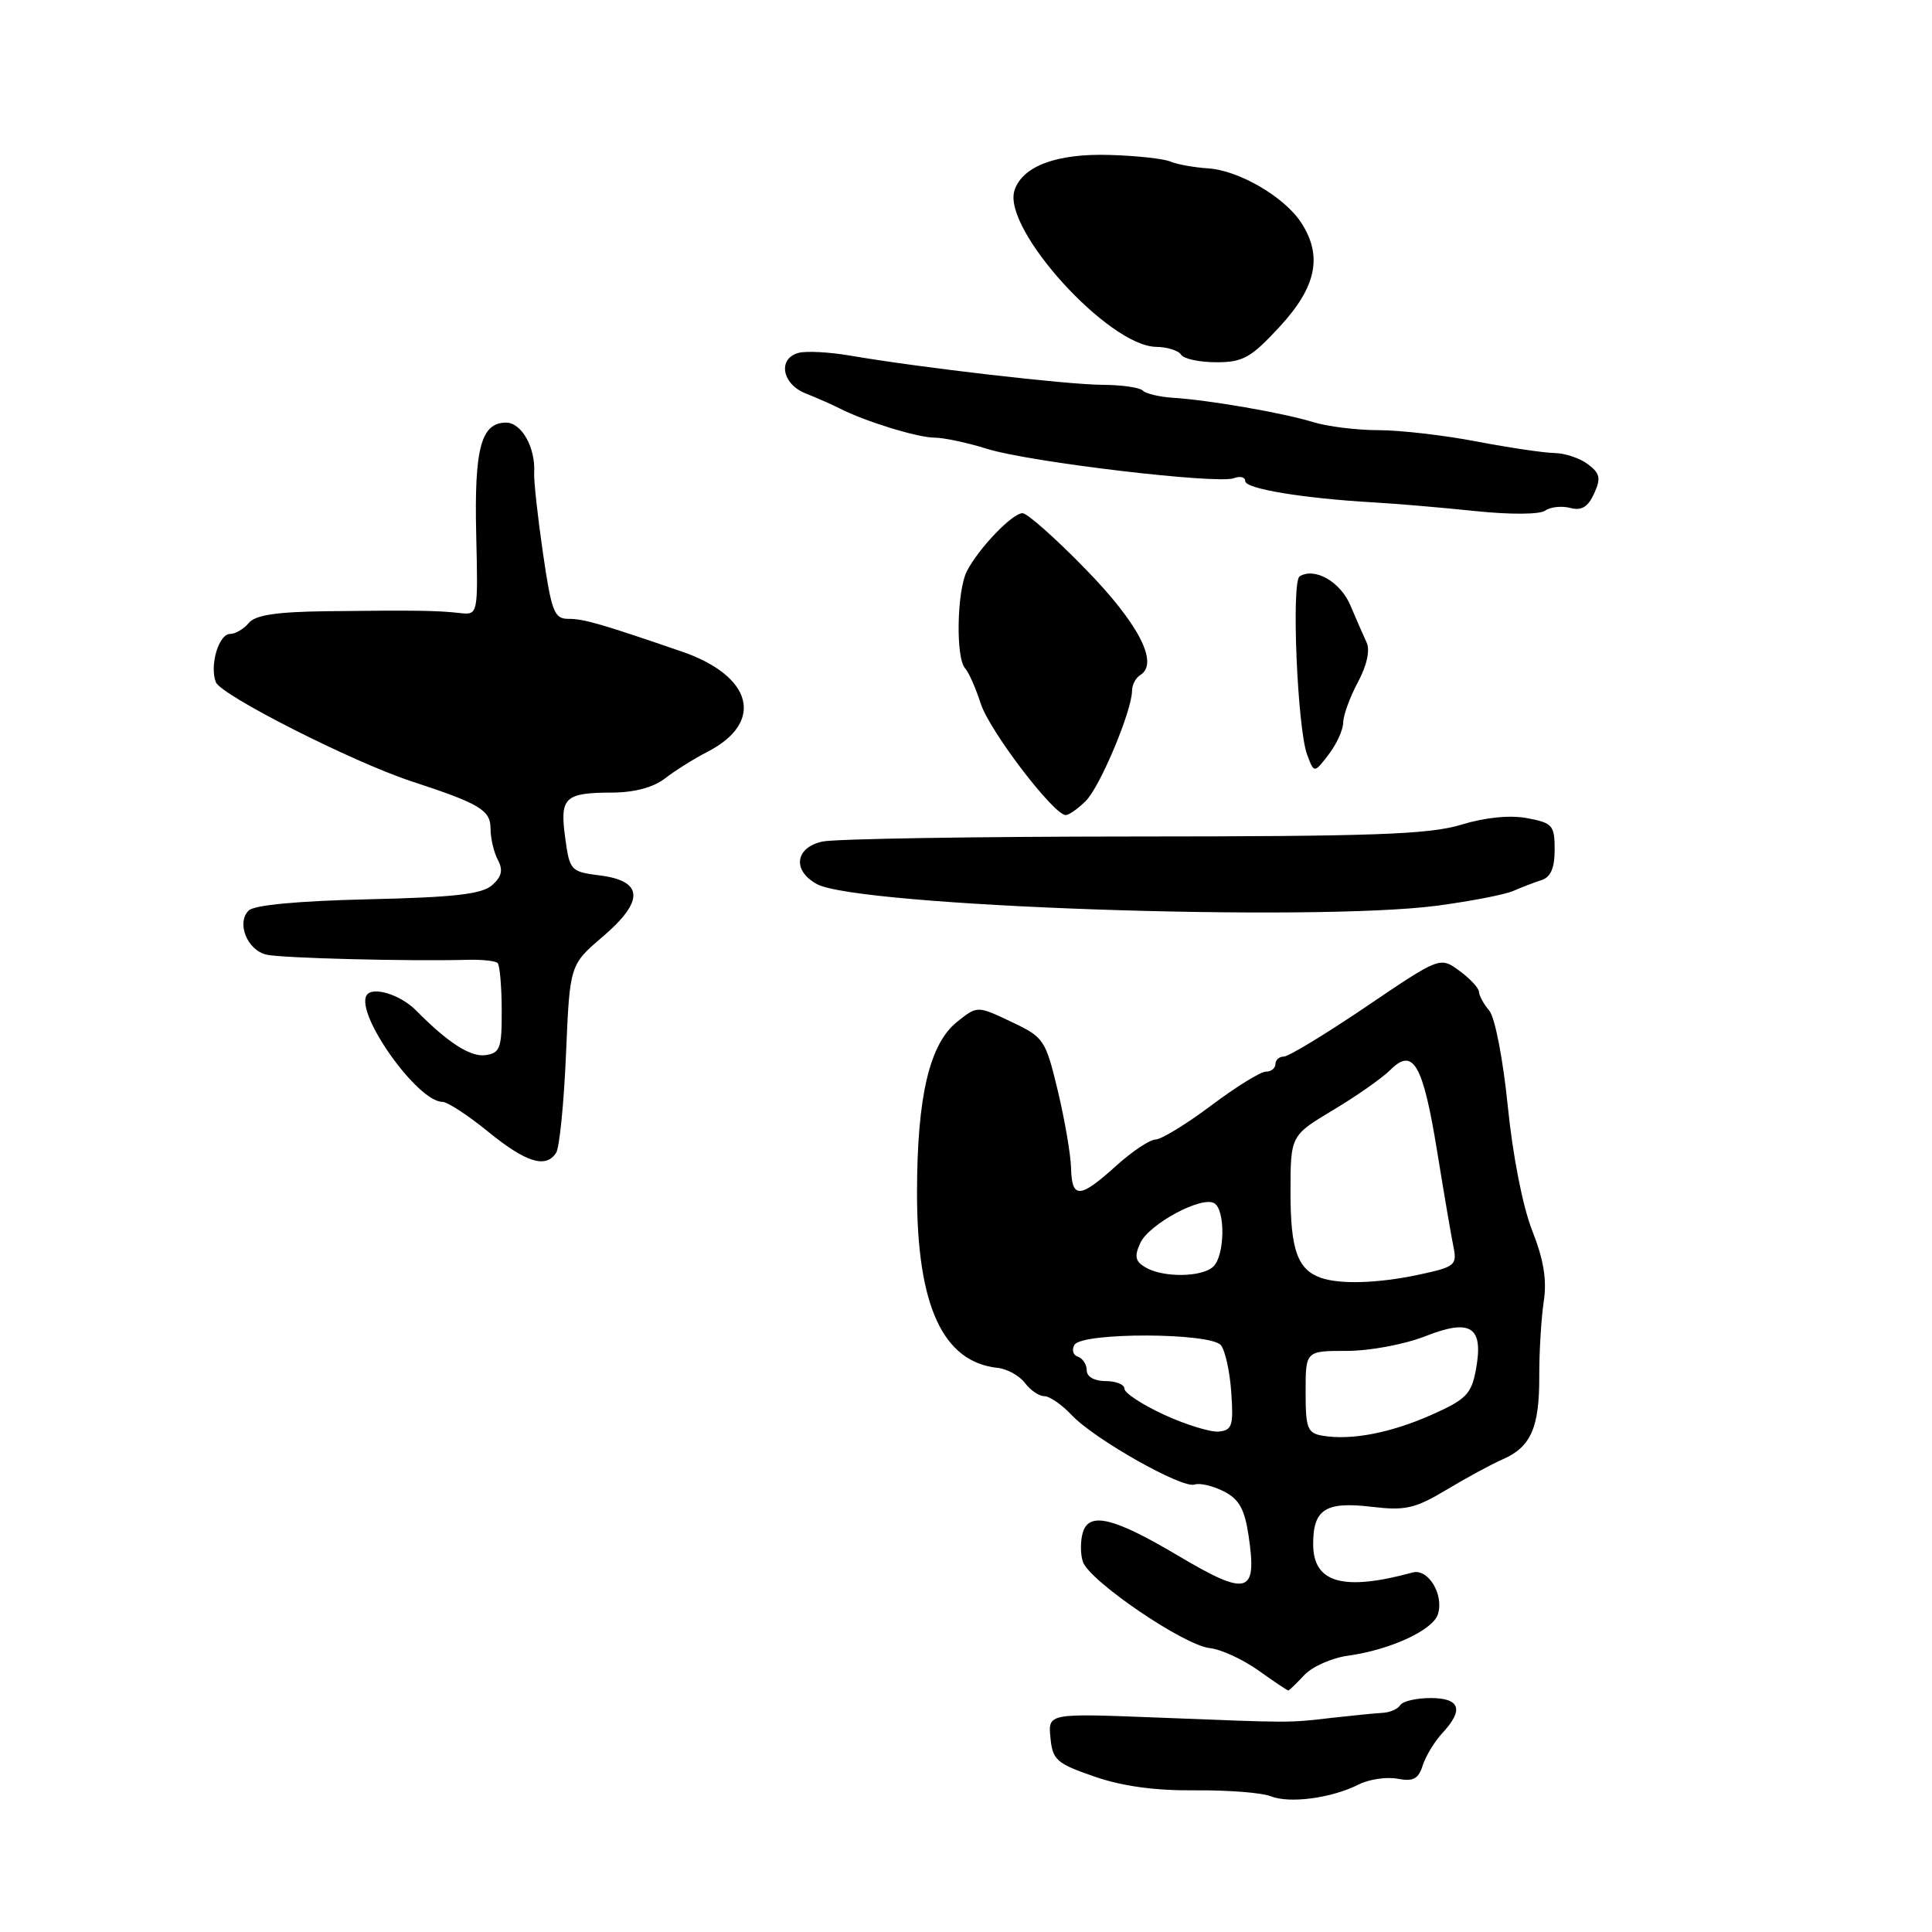 <?xml version="1.0" encoding="UTF-8" standalone="no"?>
<!DOCTYPE svg PUBLIC "-//W3C//DTD SVG 1.1//EN" "http://www.w3.org/Graphics/SVG/1.1/DTD/svg11.dtd" >
<svg xmlns="http://www.w3.org/2000/svg" xmlns:xlink="http://www.w3.org/1999/xlink" version="1.1" viewBox="0 0 256 256">
 <g >
 <path fill="currentColor"
d=" M 180.02 236.46 C 181.40 235.76 183.72 235.42 185.17 235.69 C 187.26 236.09 187.95 235.73 188.52 233.92 C 188.92 232.68 190.09 230.75 191.12 229.64 C 194.00 226.55 193.48 225.00 189.56 225.00 C 187.67 225.00 185.86 225.42 185.54 225.94 C 185.22 226.45 184.18 226.91 183.23 226.96 C 182.28 227.01 179.25 227.31 176.50 227.62 C 170.61 228.30 171.40 228.30 153.19 227.58 C 138.87 227.02 138.87 227.02 139.19 230.26 C 139.47 233.21 140.00 233.67 145.00 235.40 C 148.72 236.69 153.05 237.28 158.37 237.23 C 162.70 237.19 167.20 237.54 168.37 238.01 C 170.86 239.01 176.43 238.27 180.02 236.46 Z  M 172.82 221.96 C 173.87 220.84 176.47 219.68 178.61 219.39 C 184.20 218.62 189.86 216.01 190.53 213.90 C 191.36 211.30 189.24 207.81 187.19 208.36 C 177.95 210.88 174.00 209.75 174.00 204.59 C 174.00 199.98 175.65 198.93 181.76 199.66 C 186.22 200.19 187.49 199.90 191.69 197.39 C 194.33 195.80 197.70 193.98 199.17 193.34 C 202.86 191.72 203.99 189.13 203.96 182.33 C 203.95 179.12 204.22 174.70 204.55 172.49 C 204.99 169.62 204.56 166.96 203.03 163.07 C 201.77 159.89 200.44 153.09 199.79 146.58 C 199.16 140.34 198.09 134.81 197.34 133.92 C 196.60 133.05 195.99 131.93 195.97 131.42 C 195.95 130.91 194.78 129.66 193.37 128.63 C 190.81 126.76 190.81 126.76 181.03 133.38 C 175.65 137.02 170.74 140.00 170.12 140.00 C 169.51 140.00 169.00 140.45 169.00 141.00 C 169.00 141.55 168.43 142.00 167.73 142.00 C 167.03 142.00 163.77 144.02 160.48 146.49 C 157.19 148.96 153.88 150.98 153.12 150.99 C 152.36 151.00 150.00 152.57 147.87 154.50 C 143.07 158.84 142.02 158.88 141.92 154.75 C 141.87 152.96 141.08 148.35 140.16 144.51 C 138.53 137.75 138.33 137.44 133.99 135.39 C 129.50 133.26 129.50 133.26 126.84 135.38 C 123.16 138.30 121.52 145.30 121.51 158.00 C 121.50 173.02 124.92 180.47 132.19 181.25 C 133.46 181.39 135.09 182.29 135.81 183.25 C 136.53 184.21 137.68 185.00 138.38 185.00 C 139.08 185.00 140.72 186.14 142.02 187.52 C 145.01 190.70 156.67 197.29 158.29 196.71 C 158.95 196.47 160.68 196.87 162.13 197.60 C 164.18 198.63 164.91 199.93 165.44 203.46 C 166.61 211.26 165.35 211.62 156.06 206.11 C 147.61 201.10 144.36 200.30 143.50 203.00 C 143.15 204.10 143.14 205.87 143.48 206.92 C 144.28 209.44 156.86 218.02 160.30 218.38 C 161.78 218.54 164.67 219.87 166.73 221.33 C 168.79 222.80 170.58 224.00 170.70 224.00 C 170.82 224.00 171.78 223.08 172.82 221.96 Z  M 73.69 152.75 C 74.14 152.06 74.72 146.18 75.00 139.67 C 75.50 127.84 75.50 127.84 79.86 124.12 C 85.40 119.39 85.28 116.73 79.49 116.00 C 75.62 115.51 75.48 115.37 74.89 111.00 C 74.16 105.66 74.81 105.04 81.12 105.02 C 84.07 105.01 86.59 104.33 88.12 103.14 C 89.43 102.12 91.95 100.54 93.72 99.63 C 101.35 95.72 99.77 89.56 90.30 86.32 C 79.49 82.61 77.36 82.00 75.28 82.00 C 73.44 82.00 73.07 81.03 71.94 73.25 C 71.24 68.44 70.72 63.68 70.78 62.67 C 70.98 59.33 69.12 56.00 67.06 56.00 C 63.74 56.00 62.83 59.41 63.10 70.83 C 63.35 81.50 63.35 81.50 60.92 81.23 C 57.92 80.89 54.98 80.85 43.33 80.99 C 36.64 81.07 33.84 81.49 32.96 82.55 C 32.30 83.35 31.18 84.00 30.49 84.00 C 28.98 84.00 27.75 88.18 28.60 90.39 C 29.26 92.12 46.74 100.97 54.50 103.52 C 63.60 106.50 65.00 107.34 65.00 109.81 C 65.00 111.09 65.44 112.95 65.97 113.94 C 66.68 115.28 66.49 116.15 65.22 117.28 C 63.88 118.48 60.25 118.90 48.80 119.16 C 39.49 119.38 33.68 119.92 32.95 120.65 C 31.30 122.30 32.76 125.91 35.32 126.50 C 37.35 126.96 54.11 127.39 61.96 127.18 C 63.87 127.13 65.66 127.32 65.94 127.61 C 66.22 127.89 66.47 130.68 66.48 133.81 C 66.50 138.90 66.27 139.53 64.33 139.81 C 62.34 140.09 59.34 138.16 55.11 133.87 C 53.03 131.78 49.34 130.65 48.58 131.88 C 47.05 134.35 55.32 146.00 58.62 146.00 C 59.28 146.00 62.00 147.77 64.66 149.94 C 69.71 154.05 72.33 154.86 73.69 152.75 Z  M 190.50 120.00 C 194.90 119.41 199.40 118.54 200.50 118.06 C 201.60 117.58 203.29 116.93 204.25 116.62 C 205.48 116.23 206.00 115.02 206.00 112.58 C 206.00 109.36 205.72 109.04 202.36 108.41 C 200.06 107.98 196.84 108.30 193.61 109.28 C 189.37 110.57 181.95 110.83 150.23 110.84 C 129.17 110.85 110.61 111.15 108.98 111.51 C 105.35 112.30 104.95 115.36 108.25 117.15 C 113.69 120.11 174.01 122.19 190.50 120.00 Z  M 143.89 106.11 C 145.78 104.22 150.00 94.15 150.00 91.52 C 150.00 90.75 150.50 89.81 151.10 89.44 C 153.61 87.89 150.86 82.59 143.80 75.37 C 139.85 71.31 136.11 68.00 135.49 68.00 C 134.14 68.00 129.68 72.65 128.12 75.68 C 126.79 78.27 126.62 87.19 127.88 88.55 C 128.36 89.07 129.29 91.18 129.95 93.22 C 131.10 96.82 139.62 108.00 141.22 108.00 C 141.65 108.00 142.85 107.15 143.89 106.11 Z  M 177.98 95.75 C 177.99 94.78 178.87 92.37 179.93 90.39 C 181.11 88.19 181.56 86.16 181.09 85.15 C 180.67 84.24 179.70 82.02 178.93 80.21 C 177.60 77.07 174.20 75.14 172.21 76.37 C 171.09 77.06 171.91 96.55 173.20 99.99 C 174.13 102.48 174.13 102.48 176.04 99.99 C 177.10 98.62 177.97 96.71 177.98 95.75 Z  M 208.05 67.30 C 209.56 67.70 210.41 67.19 211.23 65.40 C 212.15 63.37 212.02 62.73 210.42 61.52 C 209.36 60.72 207.38 60.05 206.00 60.03 C 204.62 60.01 199.97 59.32 195.66 58.50 C 191.35 57.67 185.50 57.00 182.66 57.00 C 179.81 57.00 175.91 56.52 173.99 55.93 C 170.04 54.71 160.09 52.99 155.34 52.70 C 153.60 52.59 151.83 52.16 151.42 51.75 C 151.01 51.34 148.60 51.00 146.08 50.99 C 141.51 50.98 121.88 48.71 112.59 47.11 C 109.89 46.65 106.86 46.49 105.84 46.75 C 103.02 47.49 103.59 50.88 106.75 52.13 C 108.26 52.73 110.28 53.62 111.24 54.11 C 114.60 55.83 121.52 57.97 123.81 57.99 C 125.08 57.99 128.23 58.67 130.81 59.48 C 136.35 61.22 161.34 64.19 163.50 63.36 C 164.33 63.05 165.00 63.22 165.00 63.75 C 165.00 64.77 172.65 66.03 182.00 66.57 C 185.03 66.74 191.10 67.26 195.50 67.72 C 200.12 68.20 204.03 68.18 204.74 67.66 C 205.43 67.17 206.92 67.01 208.05 67.30 Z  M 169.60 43.25 C 174.45 37.99 175.28 33.89 172.40 29.48 C 170.16 26.07 164.15 22.57 160.09 22.31 C 158.22 22.19 155.97 21.78 155.09 21.41 C 154.22 21.03 150.57 20.63 147.00 20.53 C 139.99 20.32 135.44 22.03 134.42 25.25 C 132.80 30.34 146.87 45.86 153.19 45.96 C 154.67 45.98 156.16 46.45 156.50 47.00 C 156.84 47.55 158.94 48.00 161.17 48.00 C 164.72 48.00 165.76 47.41 169.60 43.25 Z  M 175.25 190.24 C 173.24 189.90 173.00 189.28 173.00 184.43 C 173.00 179.00 173.00 179.00 178.46 179.00 C 181.52 179.00 186.10 178.14 188.88 177.05 C 194.94 174.66 196.63 175.81 195.55 181.57 C 194.96 184.72 194.23 185.46 189.69 187.47 C 184.26 189.88 179.05 190.88 175.25 190.24 Z  M 154.25 187.46 C 151.36 186.13 149.00 184.58 149.00 184.02 C 149.00 183.46 147.88 183.00 146.50 183.00 C 145.01 183.00 144.00 182.43 144.00 181.58 C 144.00 180.80 143.47 179.99 142.82 179.77 C 142.18 179.56 141.98 178.85 142.38 178.19 C 143.42 176.52 160.40 176.57 161.78 178.25 C 162.34 178.94 162.96 181.75 163.15 184.50 C 163.46 188.90 163.26 189.52 161.50 189.69 C 160.40 189.79 157.14 188.79 154.25 187.46 Z  M 175.00 169.31 C 171.93 168.21 171.00 165.60 171.00 158.04 C 171.00 150.47 171.00 150.47 176.64 147.09 C 179.74 145.24 183.16 142.84 184.25 141.75 C 187.25 138.75 188.55 141.00 190.42 152.50 C 191.31 158.00 192.28 163.69 192.58 165.15 C 193.09 167.65 192.82 167.87 188.01 168.90 C 182.65 170.05 177.53 170.21 175.00 169.31 Z  M 151.79 167.94 C 150.43 167.15 150.28 166.48 151.09 164.72 C 152.24 162.19 159.26 158.42 160.91 159.44 C 162.38 160.35 162.30 166.30 160.80 167.80 C 159.35 169.25 154.16 169.33 151.79 167.94 Z "/>
</g>
</svg>